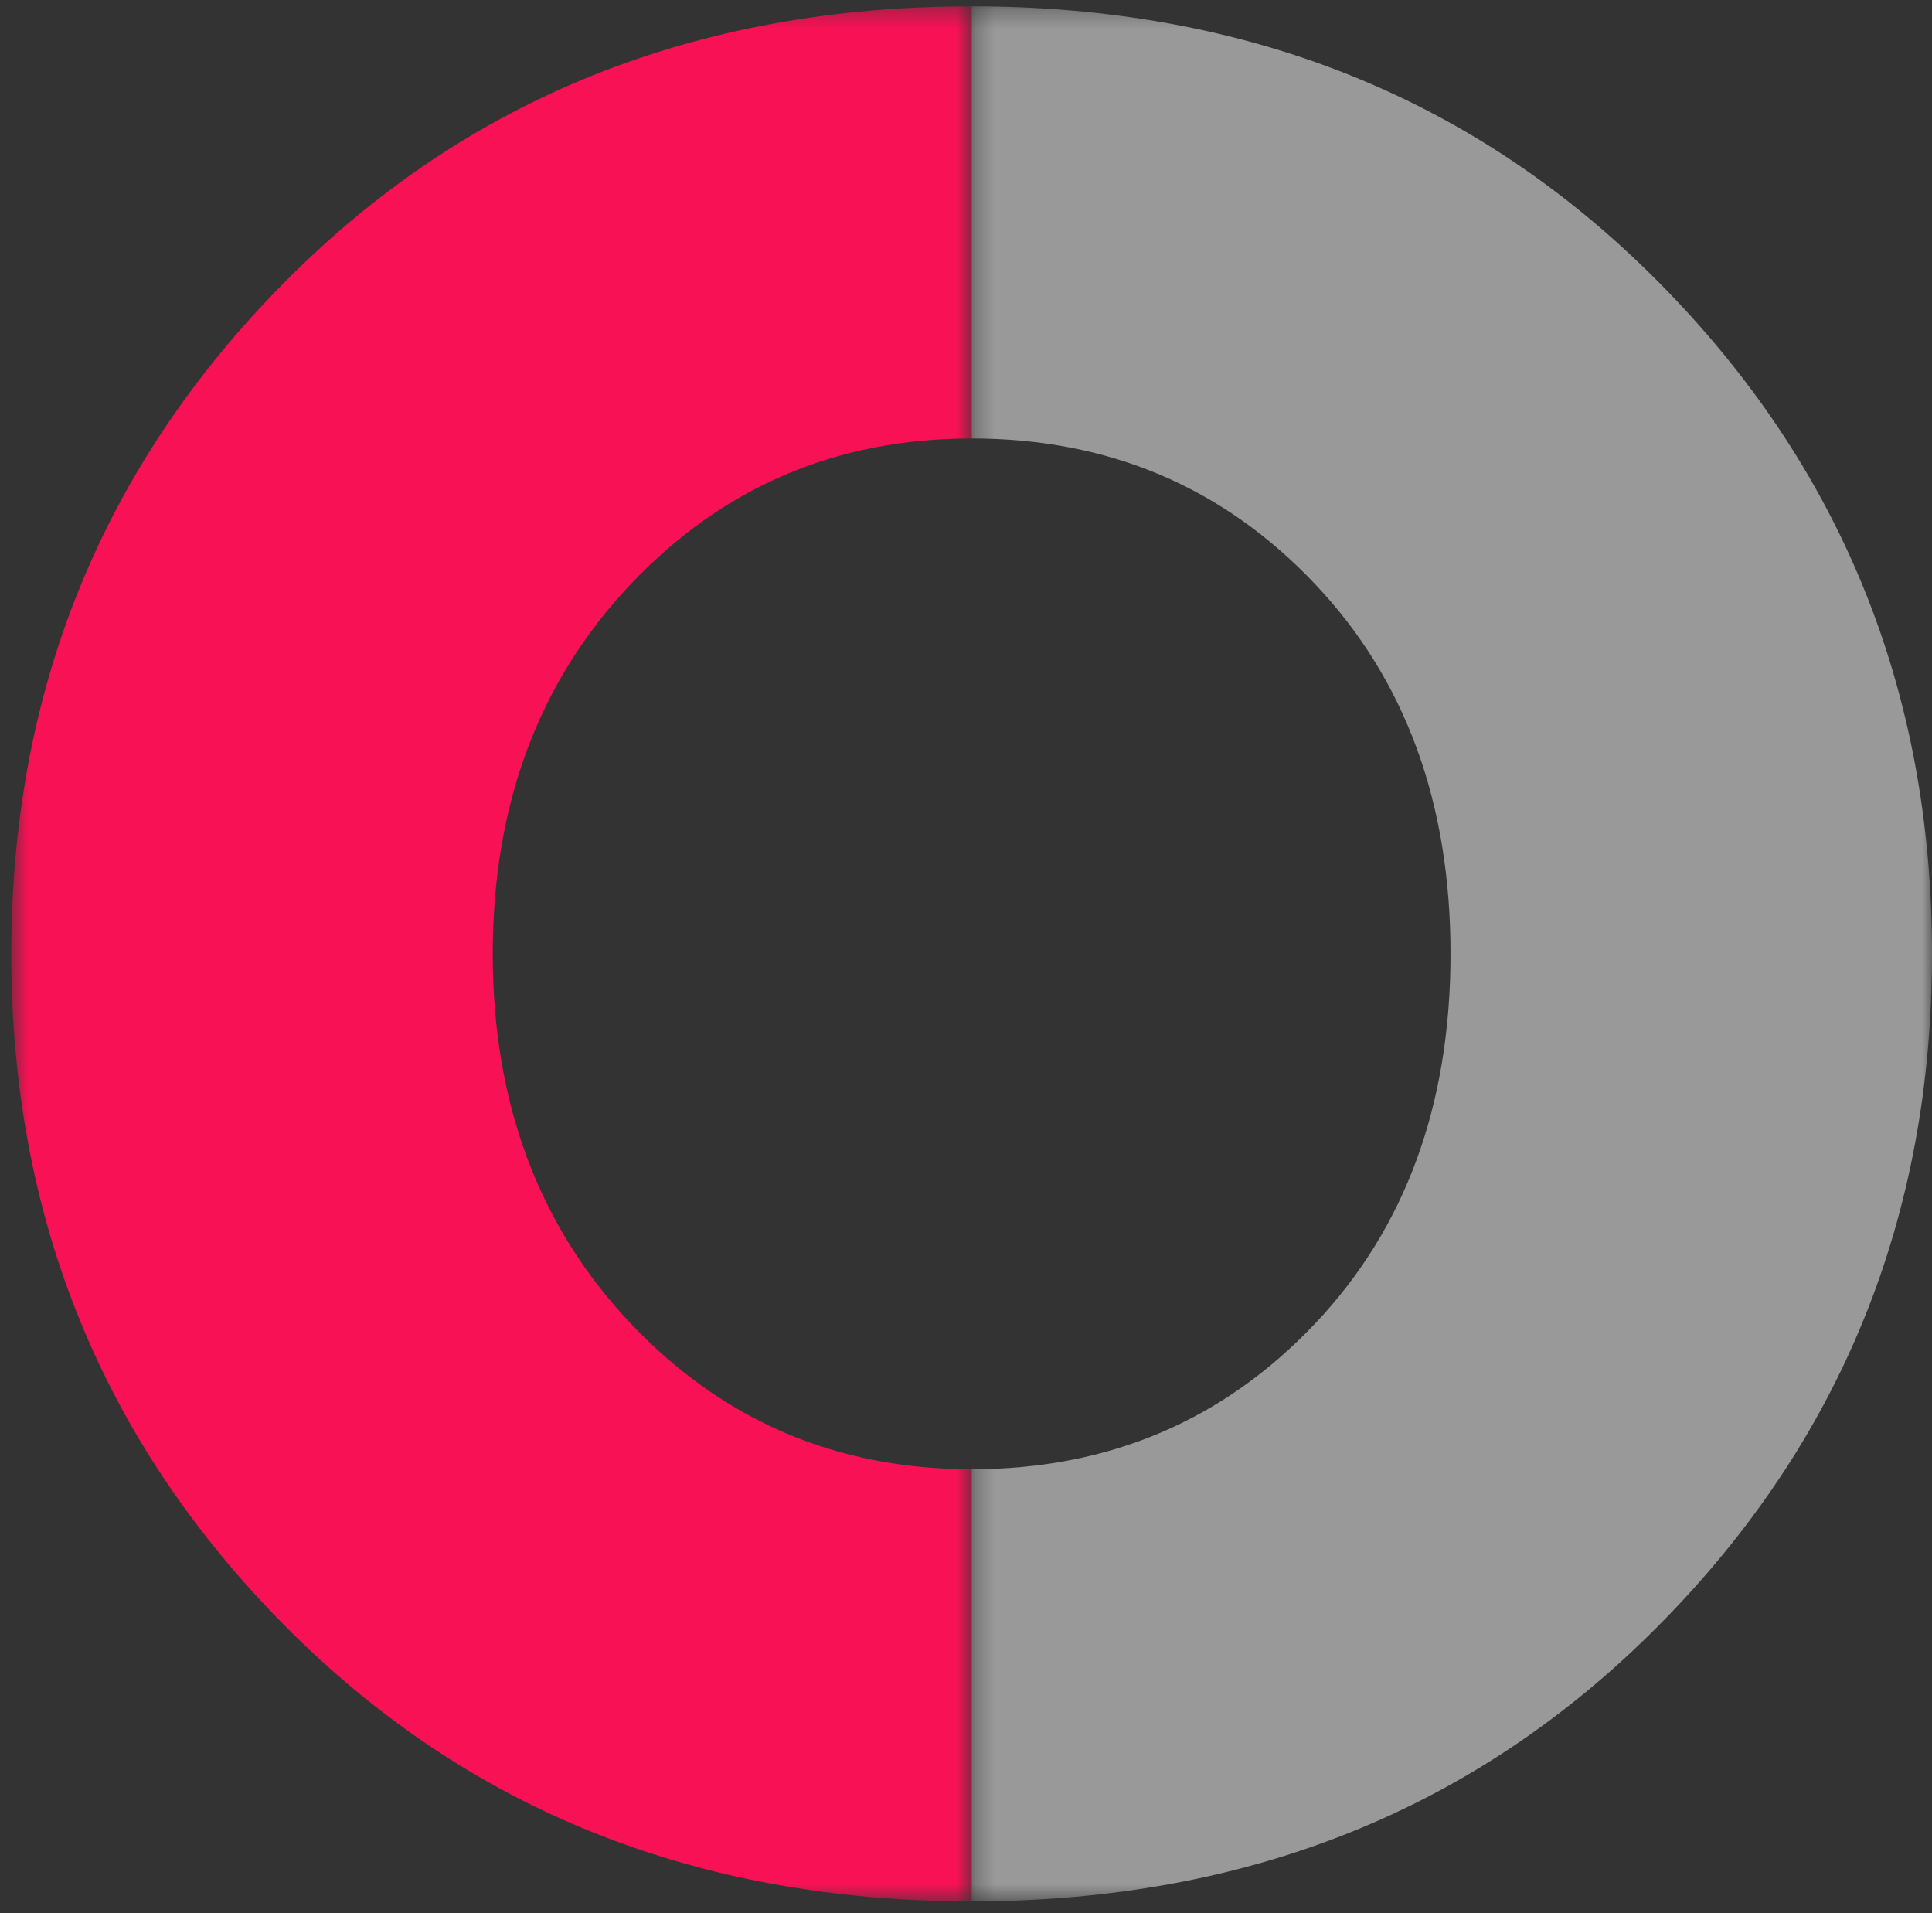 <svg width="100" height="99" viewBox="0 0 100 99" fill="none" xmlns="http://www.w3.org/2000/svg">
<rect x="0" y="0" width="100" height="99" fill="#333333" stroke="none"/>
<g opacity="0.5">
<mask id="mask0" mask-type="alpha" maskUnits="userSpaceOnUse" x="50" y="0" width="50" height="99">
<path fill-rule="evenodd" clip-rule="evenodd" d="M100 98.397H50.291L50.291 0.327H100L100 98.397Z" fill="white"/>
</mask>
<g mask="url(#mask0)">
<path fill-rule="evenodd" clip-rule="evenodd" d="M68.074 30.233C72.745 35.171 75.079 41.549 75.079 49.362C75.079 57.176 72.745 63.552 68.074 68.491C63.315 73.52 57.387 76.035 50.291 76.035V98.397C64.571 98.397 76.425 93.636 85.856 84.118C95.286 74.598 100 63.013 100 49.362C100 35.711 95.286 24.125 85.856 14.607C76.425 5.087 64.571 0.327 50.291 0.327L50.291 22.69C57.387 22.69 63.315 25.202 68.074 30.233Z" fill="white"/>
</g>
</g>
<mask id="mask1" mask-type="alpha" maskUnits="userSpaceOnUse" x="0" y="0" width="51" height="99">
<path fill-rule="evenodd" clip-rule="evenodd" d="M50.292 98.397H0.583L0.583 0.327H50.292L50.292 98.397Z" fill="white"/>
</mask>
<g mask="url(#mask1)">
<path fill-rule="evenodd" clip-rule="evenodd" d="M0.583 49.362C0.583 63.012 5.297 74.597 14.727 84.118C24.157 93.636 36.012 98.397 50.292 98.397V76.035C43.287 76.035 37.406 73.52 32.644 68.491C27.885 63.461 25.504 57.085 25.504 49.362C25.504 41.637 27.885 35.262 32.644 30.233C37.406 25.202 43.287 22.69 50.292 22.69L50.292 0.327C36.012 0.327 24.157 5.087 14.727 14.607C5.297 24.125 0.583 35.711 0.583 49.362Z" fill="#F91155"/>
</g>
</svg>
